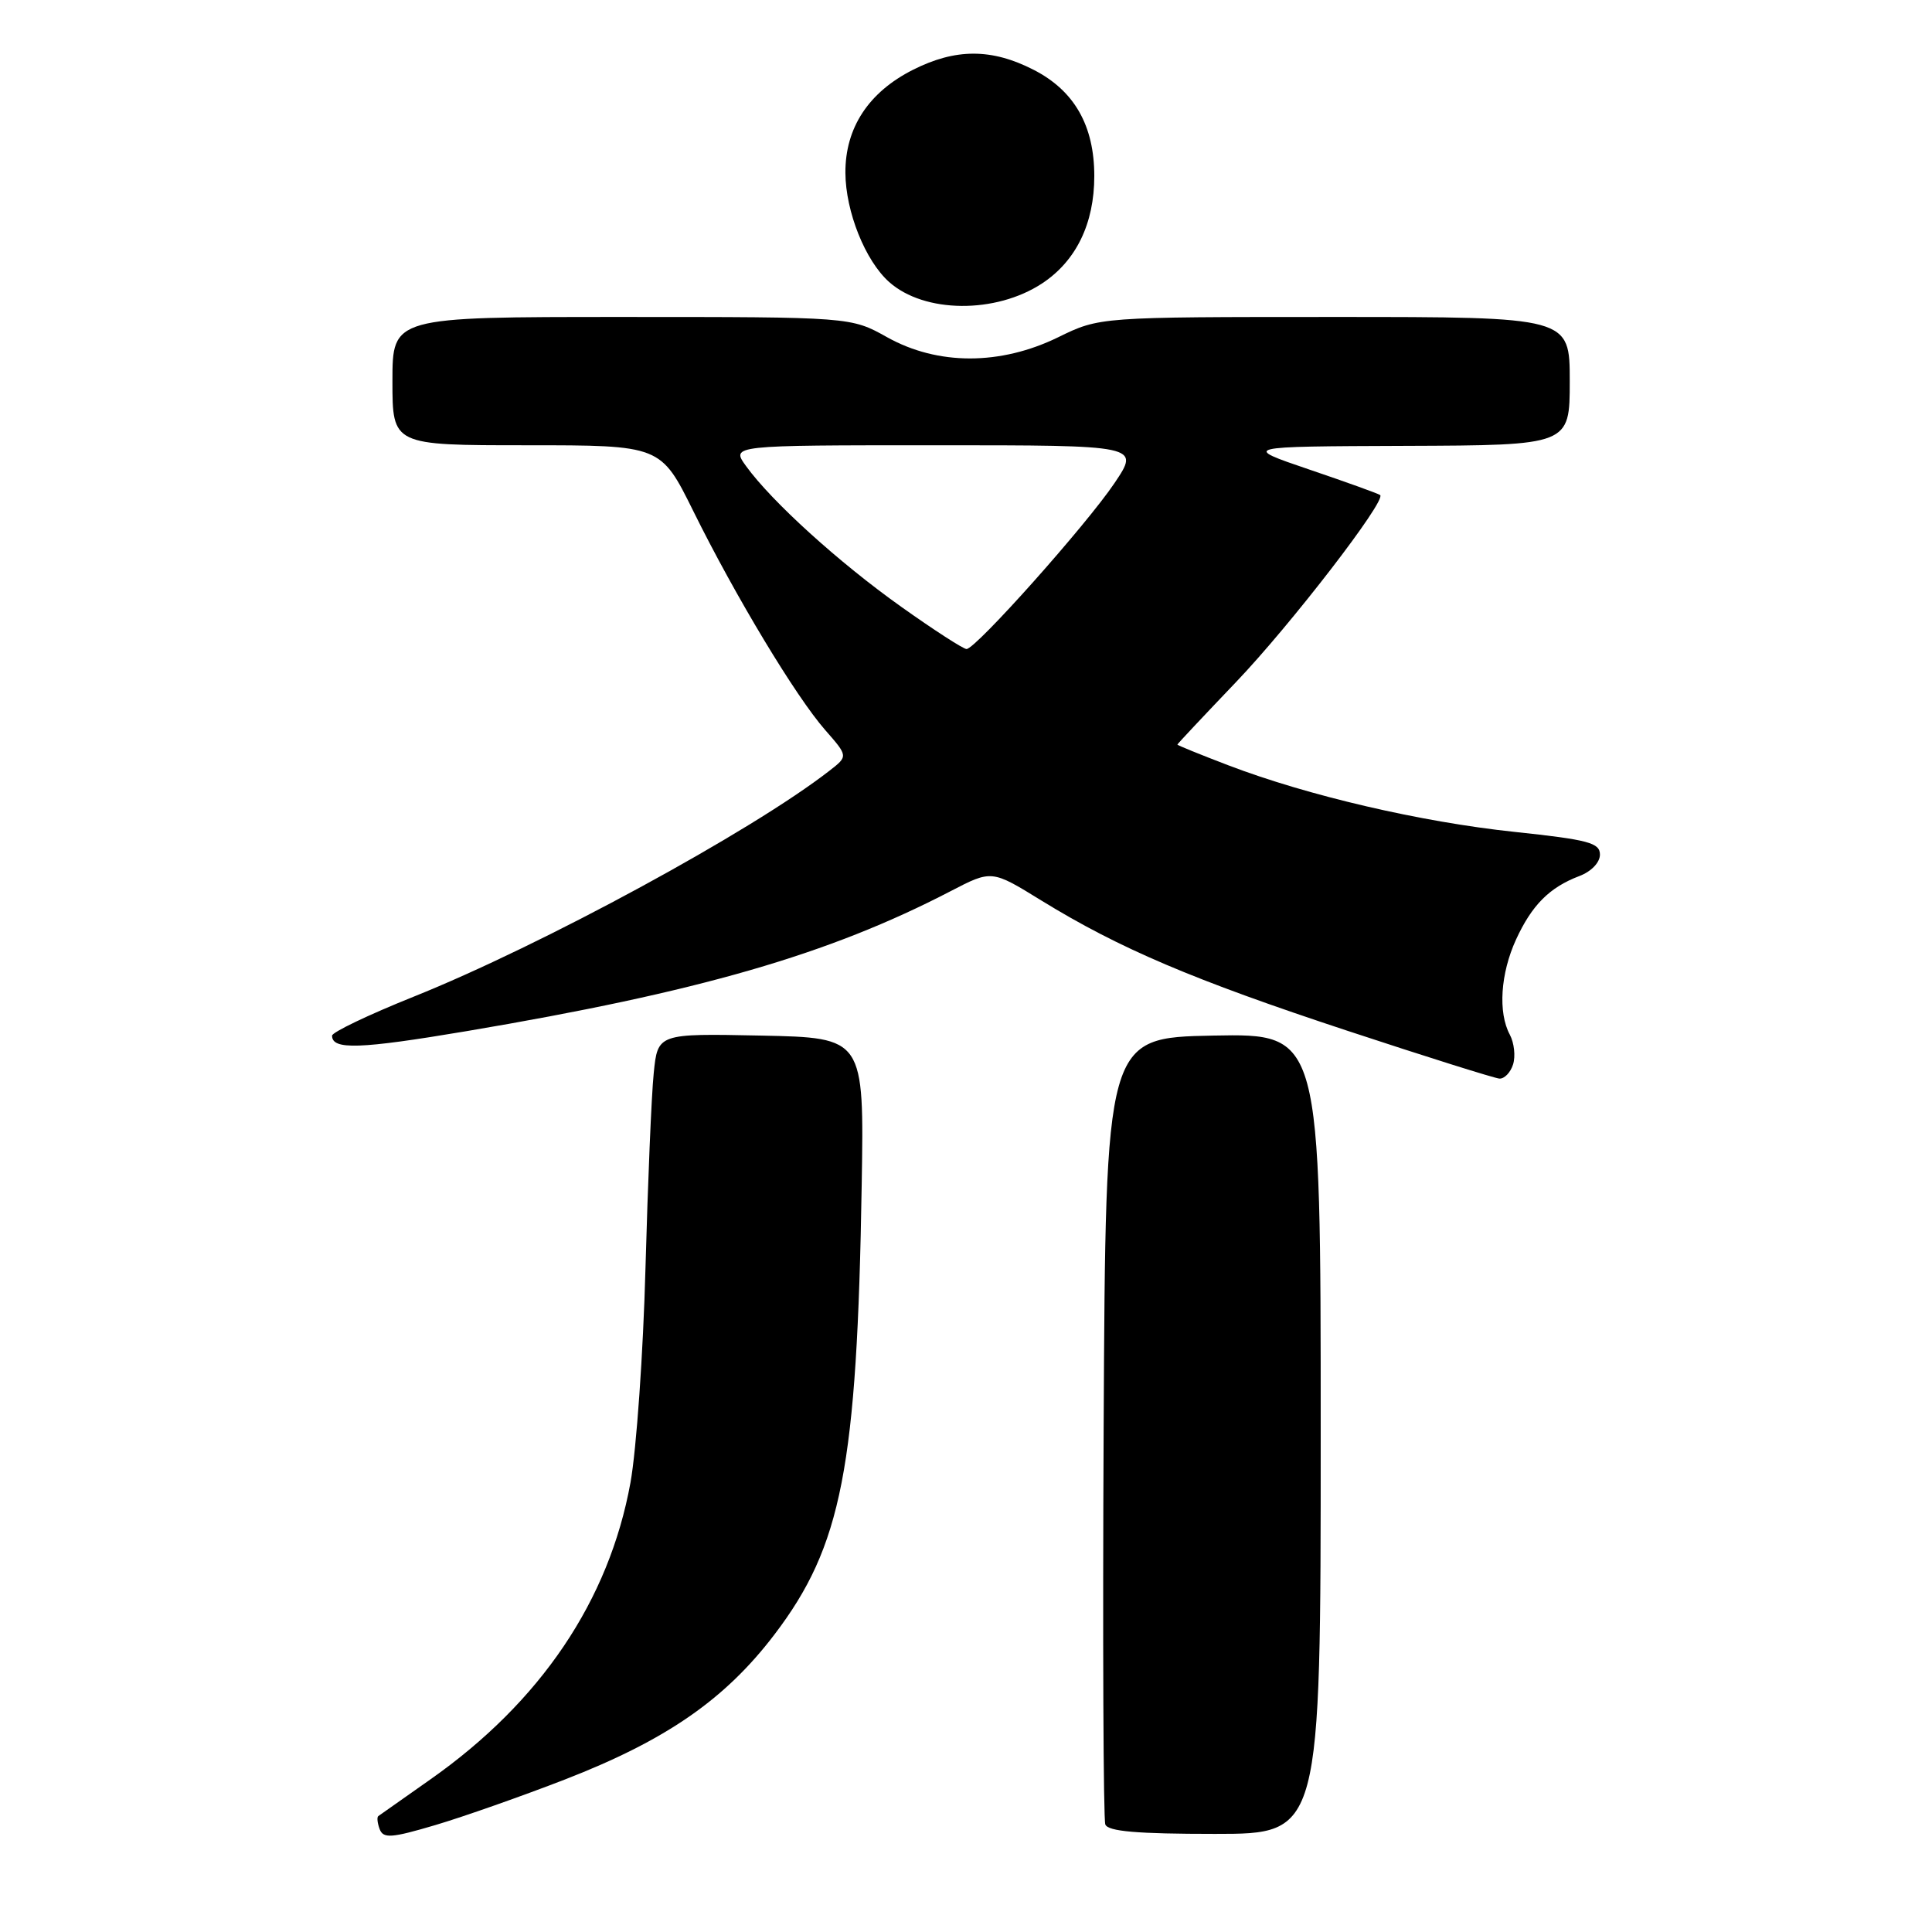 <?xml version="1.0" encoding="UTF-8" standalone="no"?>
<!DOCTYPE svg PUBLIC "-//W3C//DTD SVG 1.1//EN" "http://www.w3.org/Graphics/SVG/1.1/DTD/svg11.dtd" >
<svg xmlns="http://www.w3.org/2000/svg" xmlns:xlink="http://www.w3.org/1999/xlink" version="1.1" viewBox="0 0 256 256">
 <g >
 <path fill="currentColor"
d=" M 74.86 235.79 C 88.25 230.59 96.05 225.20 102.59 216.62 C 111.55 204.86 113.57 194.49 114.18 157.00 C 114.50 137.50 114.50 137.50 100.83 137.22 C 87.15 136.94 87.15 136.94 86.62 142.22 C 86.32 145.13 85.84 156.72 85.53 168.00 C 85.23 179.28 84.33 192.08 83.54 196.46 C 80.70 212.08 71.65 225.51 57.00 235.80 C 53.42 238.32 50.33 240.50 50.13 240.64 C 49.92 240.79 50.01 241.57 50.31 242.38 C 50.80 243.63 51.85 243.56 57.69 241.83 C 61.43 240.72 69.16 238.00 74.86 235.79 Z  M 175.00 189.97 C 175.00 136.95 175.00 136.95 160.75 137.22 C 146.50 137.50 146.50 137.50 146.24 189.00 C 146.10 217.32 146.20 241.06 146.46 241.75 C 146.81 242.67 150.67 243.00 160.97 243.00 C 175.00 243.00 175.00 243.00 175.00 189.97 Z  M 200.49 141.04 C 200.83 139.96 200.64 138.19 200.06 137.10 C 198.48 134.16 198.82 129.00 200.88 124.50 C 202.98 119.93 205.31 117.59 209.25 116.09 C 210.85 115.49 212.00 114.29 212.00 113.24 C 212.00 111.68 210.49 111.27 200.69 110.23 C 188.28 108.92 173.26 105.42 162.77 101.41 C 159.05 99.99 156.00 98.75 156.01 98.66 C 156.01 98.57 159.50 94.86 163.76 90.40 C 170.99 82.84 183.72 66.32 182.88 65.60 C 182.67 65.42 178.45 63.90 173.50 62.22 C 164.50 59.16 164.50 59.16 186.25 59.08 C 208.00 59.00 208.00 59.00 208.00 50.50 C 208.00 42.00 208.00 42.00 176.85 42.00 C 145.70 42.00 145.70 42.00 140.21 44.69 C 132.55 48.43 124.26 48.43 117.56 44.69 C 112.75 42.00 112.75 42.00 82.37 42.00 C 52.00 42.00 52.00 42.00 52.00 50.50 C 52.00 59.00 52.00 59.00 69.78 59.00 C 87.55 59.00 87.55 59.00 91.88 67.75 C 97.44 79.00 105.46 92.31 109.34 96.73 C 112.38 100.20 112.38 100.20 109.94 102.10 C 99.60 110.16 71.82 125.25 54.75 132.09 C 48.84 134.46 44.00 136.78 44.00 137.23 C 44.00 139.14 47.63 139.02 61.84 136.63 C 92.66 131.43 109.81 126.47 125.95 118.09 C 131.40 115.26 131.40 115.26 137.95 119.30 C 148.32 125.68 158.11 129.84 178.50 136.57 C 188.95 140.02 198.03 142.87 198.68 142.92 C 199.33 142.96 200.15 142.12 200.49 141.04 Z  M 138.09 37.55 C 142.59 34.58 145.00 29.63 145.00 23.33 C 145.00 16.65 142.36 12.01 136.96 9.25 C 131.40 6.40 126.62 6.40 120.97 9.25 C 115.09 12.22 111.99 16.94 112.02 22.90 C 112.05 28.05 114.65 34.55 117.82 37.37 C 122.48 41.52 131.94 41.60 138.09 37.55 Z  M 119.40 80.39 C 111.18 74.55 102.27 66.48 98.85 61.75 C 96.86 59.00 96.86 59.00 123.96 59.00 C 151.05 59.00 151.05 59.00 147.68 64.01 C 143.93 69.58 129.29 86.00 128.07 86.00 C 127.65 86.00 123.74 83.48 119.40 80.39 Z "/>
</g>
</svg>